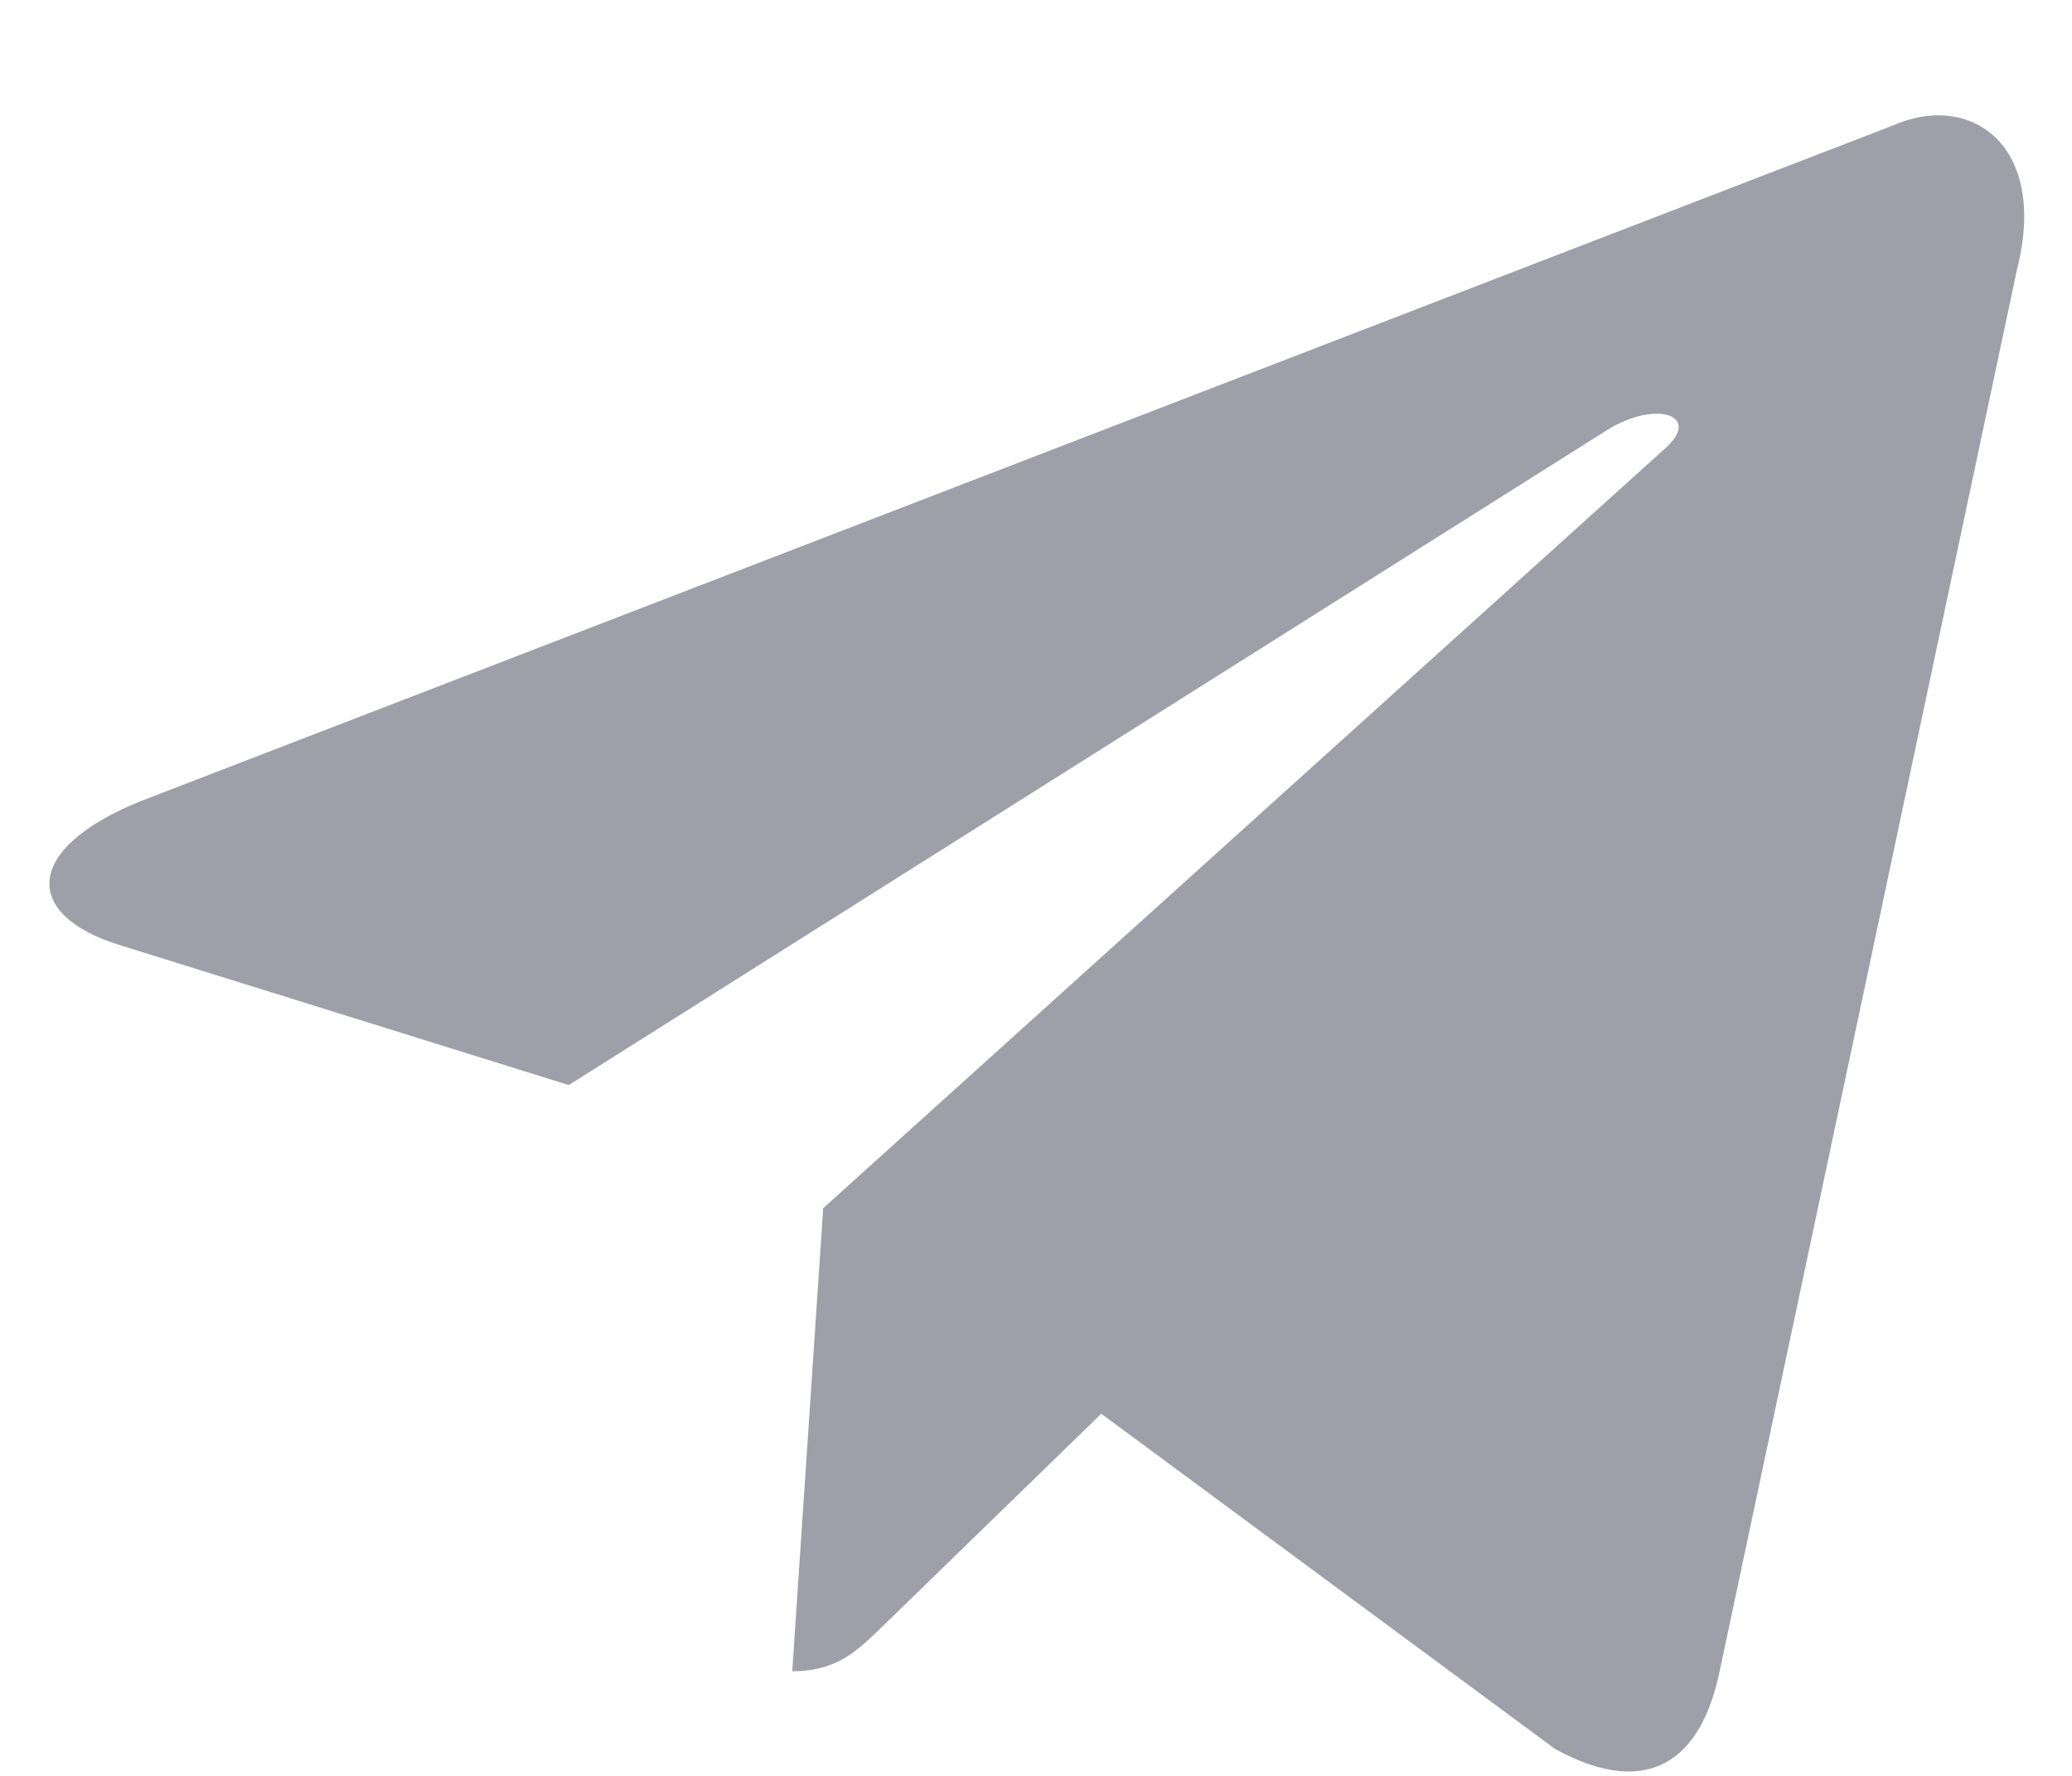 <svg width="14" height="12" viewBox="0 0 14 12" fill="none" xmlns="http://www.w3.org/2000/svg">
<path d="M12.777 0.853L0.957 5.411C0.15 5.735 0.155 6.185 0.809 6.386L3.843 7.332L10.865 2.902C11.197 2.7 11.5 2.809 11.251 3.03L5.562 8.164H5.561L5.562 8.165L5.353 11.293C5.659 11.293 5.795 11.152 5.967 10.986L7.441 9.553L10.507 11.818C11.072 12.129 11.478 11.969 11.619 11.294L13.631 1.809C13.837 0.983 13.316 0.609 12.777 0.853Z" fill="#9F9FA9"/>
</svg>
